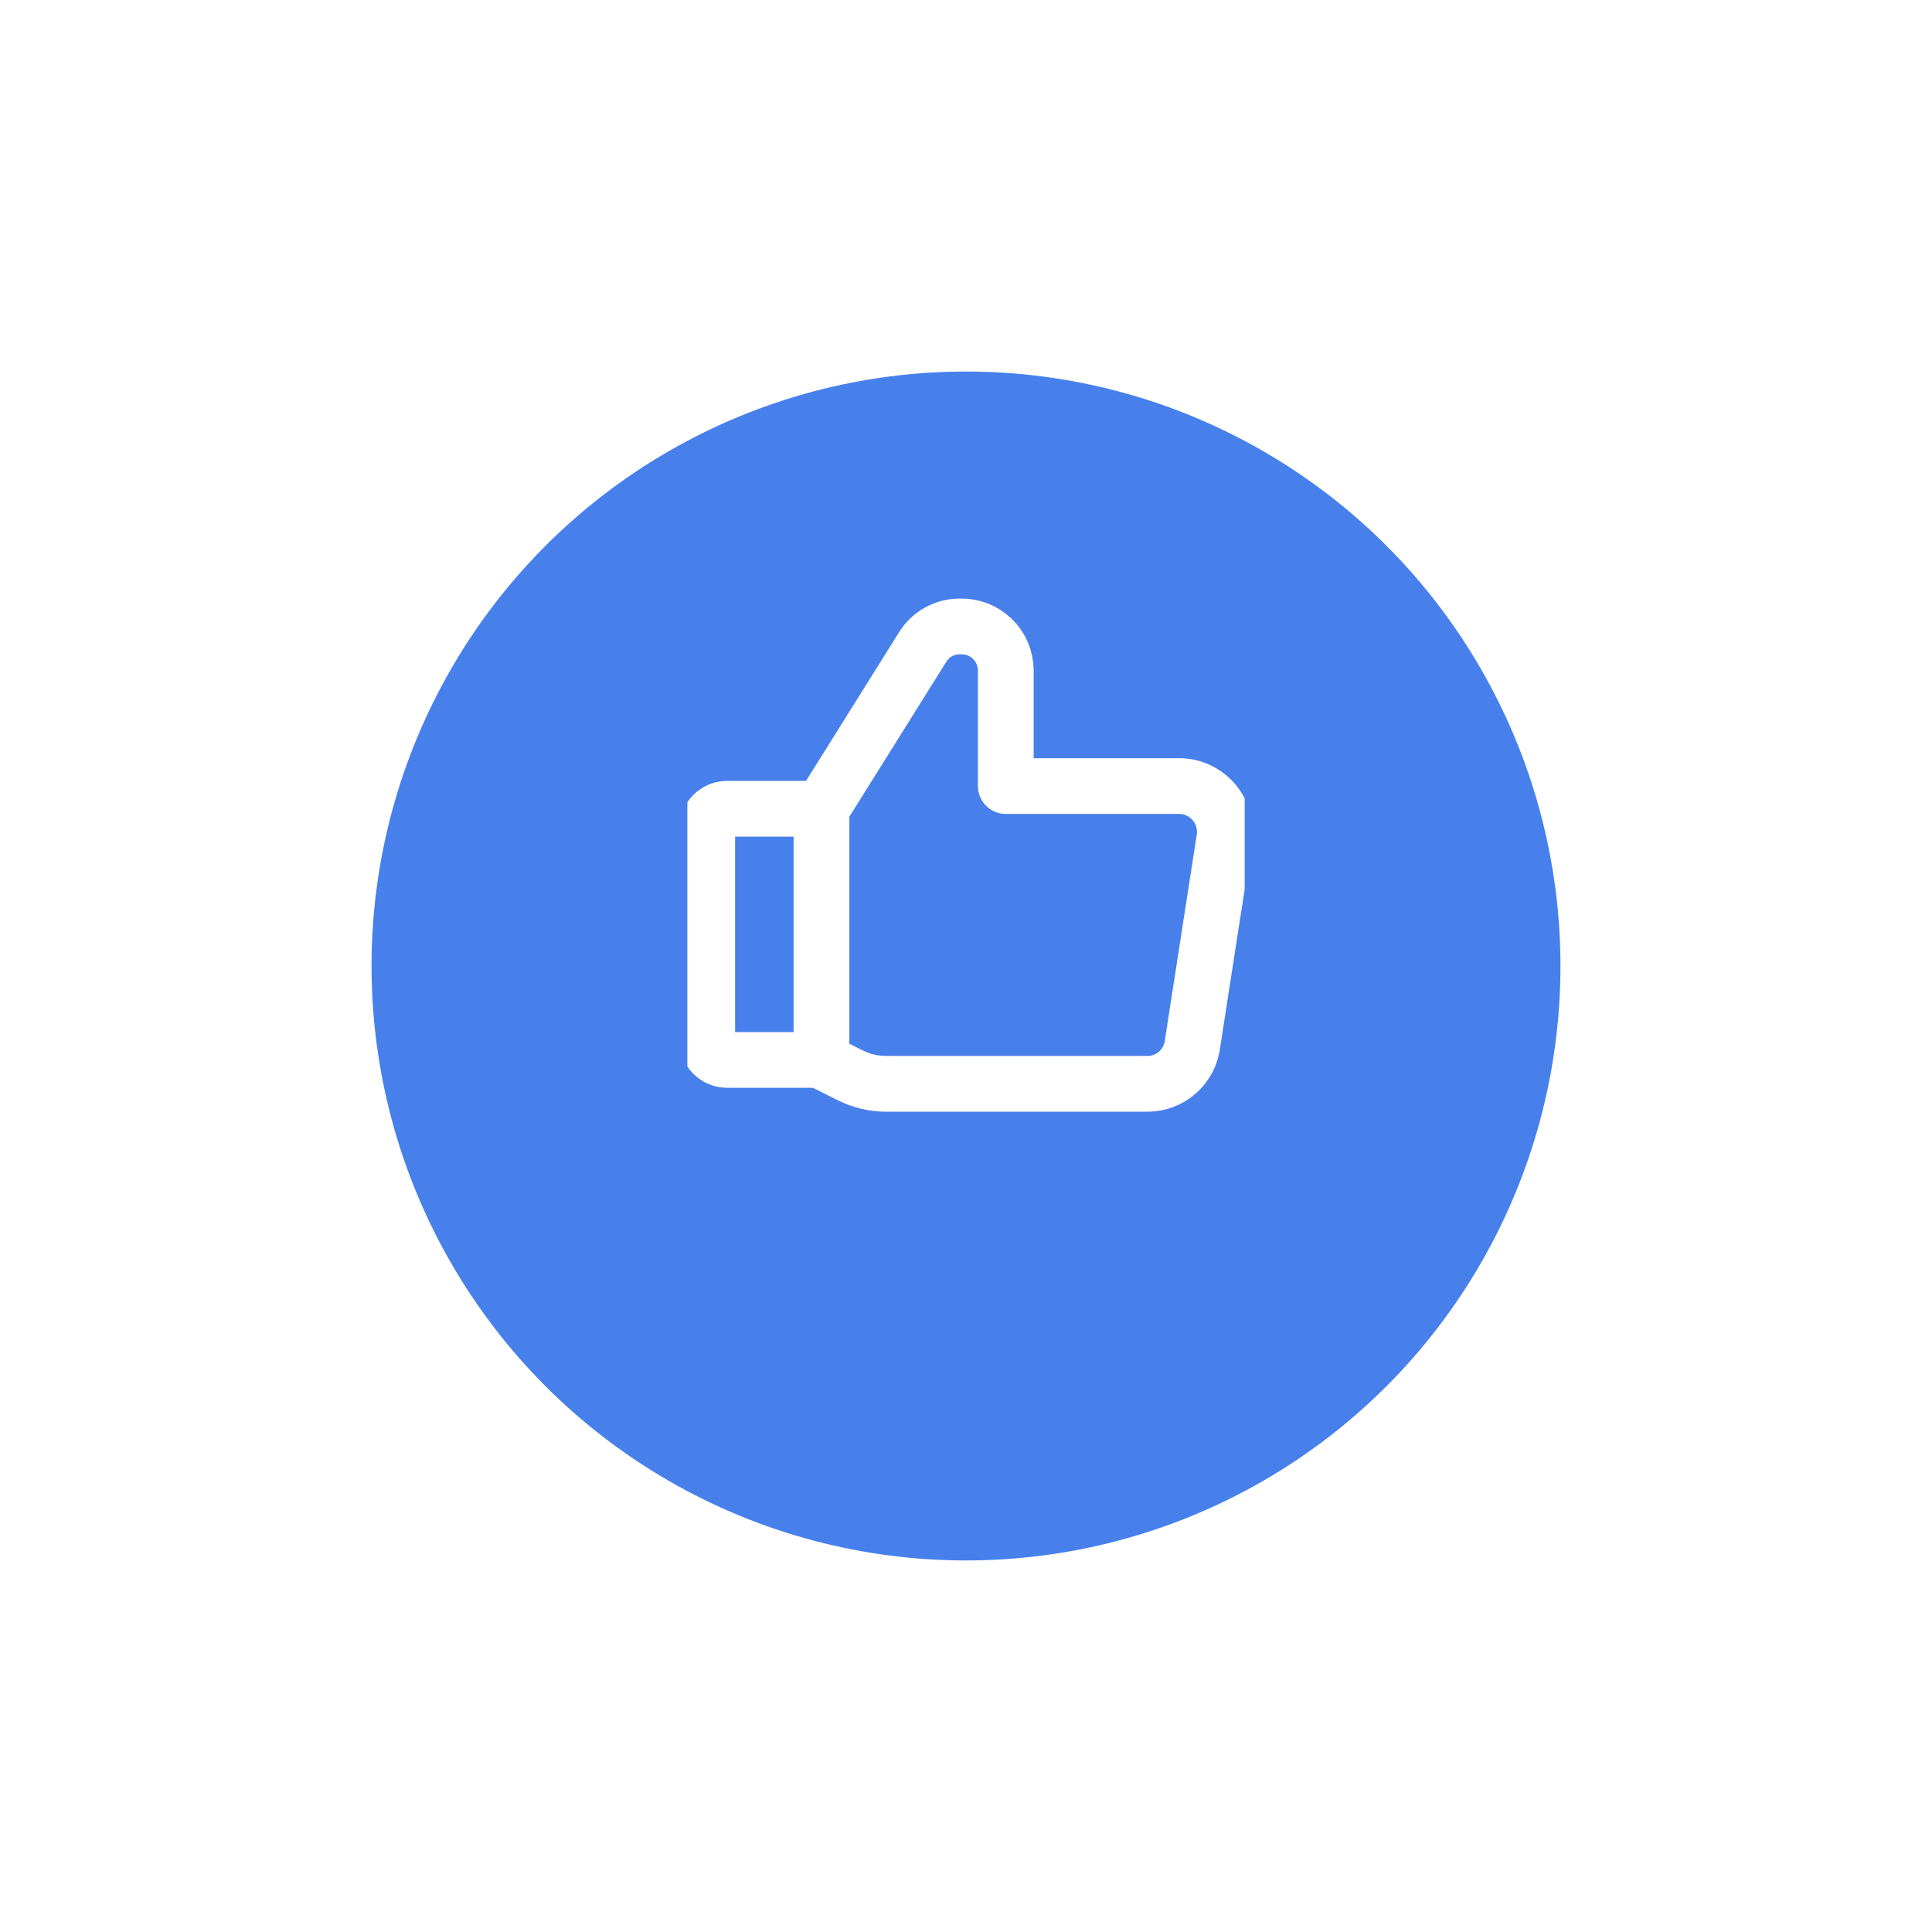 <svg width="104" height="104" viewBox="0 0 104 104" fill="none" xmlns="http://www.w3.org/2000/svg">
<g filter="url(#filter0_d_111_528)">
<circle cx="52" cy="48" r="32" fill="#4780EB"/>
</g>
<g clip-path="url(#clip0_111_528)">
<path d="M44.22 43.536L49.663 34.836C49.874 34.492 50.17 34.209 50.523 34.013C50.877 33.818 51.274 33.718 51.678 33.721C51.995 33.71 52.312 33.762 52.609 33.875C52.906 33.989 53.178 34.16 53.407 34.38C53.637 34.599 53.821 34.863 53.947 35.155C54.073 35.447 54.139 35.761 54.142 36.079V42.314H63.549C63.897 42.326 64.238 42.41 64.55 42.563C64.863 42.716 65.139 42.933 65.362 43.2C65.585 43.467 65.748 43.778 65.842 44.113C65.936 44.448 65.958 44.799 65.906 45.143L64.192 56.2C64.119 56.791 63.832 57.335 63.386 57.73C62.94 58.124 62.366 58.342 61.77 58.343H47.713C47.044 58.346 46.383 58.191 45.785 57.893L44.242 57.121M44.22 43.536V57.057H39.142C38.858 57.057 38.585 56.944 38.384 56.743C38.183 56.542 38.07 56.27 38.07 55.986V44.607C38.07 44.323 38.183 44.051 38.384 43.85C38.585 43.649 38.858 43.536 39.142 43.536H44.22Z" stroke="white" stroke-width="3" stroke-linecap="round" stroke-linejoin="round"/>
</g>
<defs>
<filter id="filter0_d_111_528" x="0" y="0" width="104" height="104" filterUnits="userSpaceOnUse" color-interpolation-filters="sRGB">
<feFlood flood-opacity="0" result="BackgroundImageFix"/>
<feColorMatrix in="SourceAlpha" type="matrix" values="0 0 0 0 0 0 0 0 0 0 0 0 0 0 0 0 0 0 127 0" result="hardAlpha"/>
<feOffset dy="4"/>
<feGaussianBlur stdDeviation="10"/>
<feComposite in2="hardAlpha" operator="out"/>
<feColorMatrix type="matrix" values="0 0 0 0 0.278 0 0 0 0 0.502 0 0 0 0 0.922 0 0 0 0.5 0"/>
<feBlend mode="normal" in2="BackgroundImageFix" result="effect1_dropShadow_111_528"/>
<feBlend mode="normal" in="SourceGraphic" in2="effect1_dropShadow_111_528" result="shape"/>
</filter>
<clipPath id="clip0_111_528">
<rect width="30" height="30" fill="white" transform="translate(37 31)"/>
</clipPath>
</defs>
</svg>
